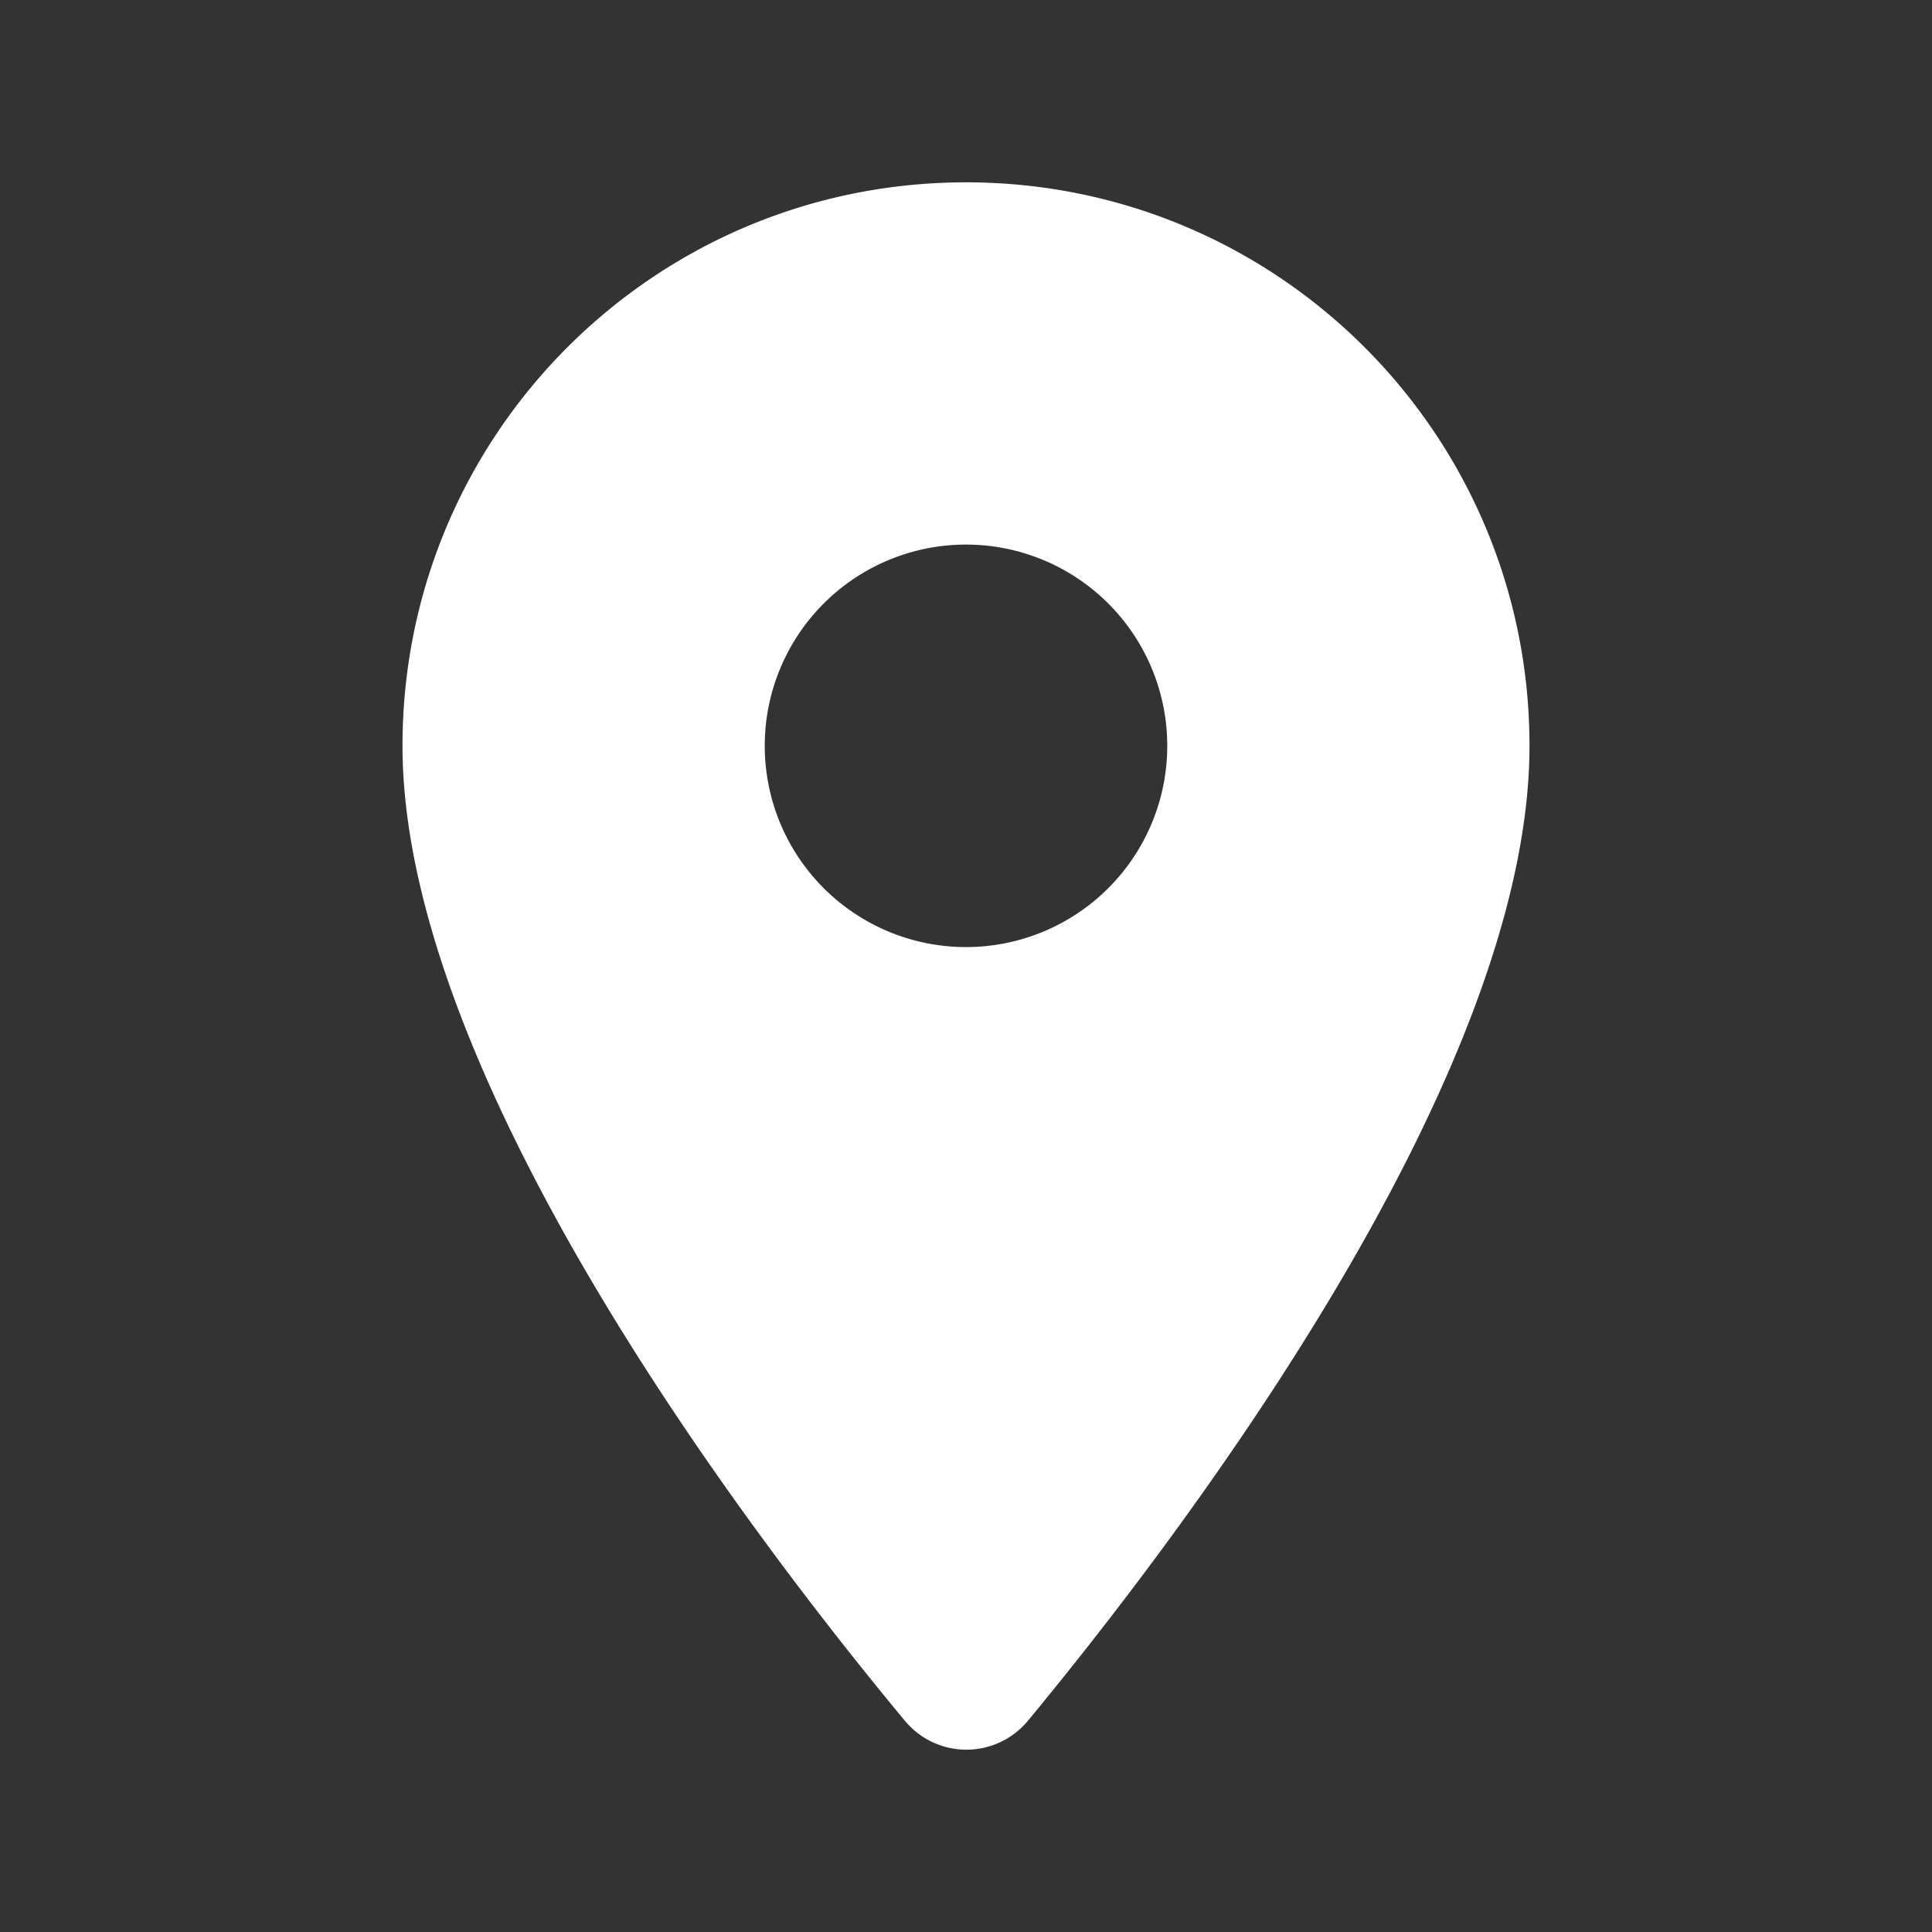 <svg width="1em" height="1em" viewBox="0 0 24 24" fill="none" xmlns="http://www.w3.org/2000/svg"><rect x="0" y="0" width="24" height="24" fill="#333333" stroke="none"/><path fill-rule="evenodd" clip-rule="evenodd" d="M5 9.265c0-3.87 3.13-7 7-7s7 3.13 7 7c0 4.17-4.42 9.92-6.23 12.11-.4.48-1.13.48-1.53 0C9.42 19.185 5 13.435 5 9.265Zm4.5 0a2.5 2.5 0 0 0 5 0 2.5 2.5 0 0 0-5 0Z" fill="#fff"></path></svg>